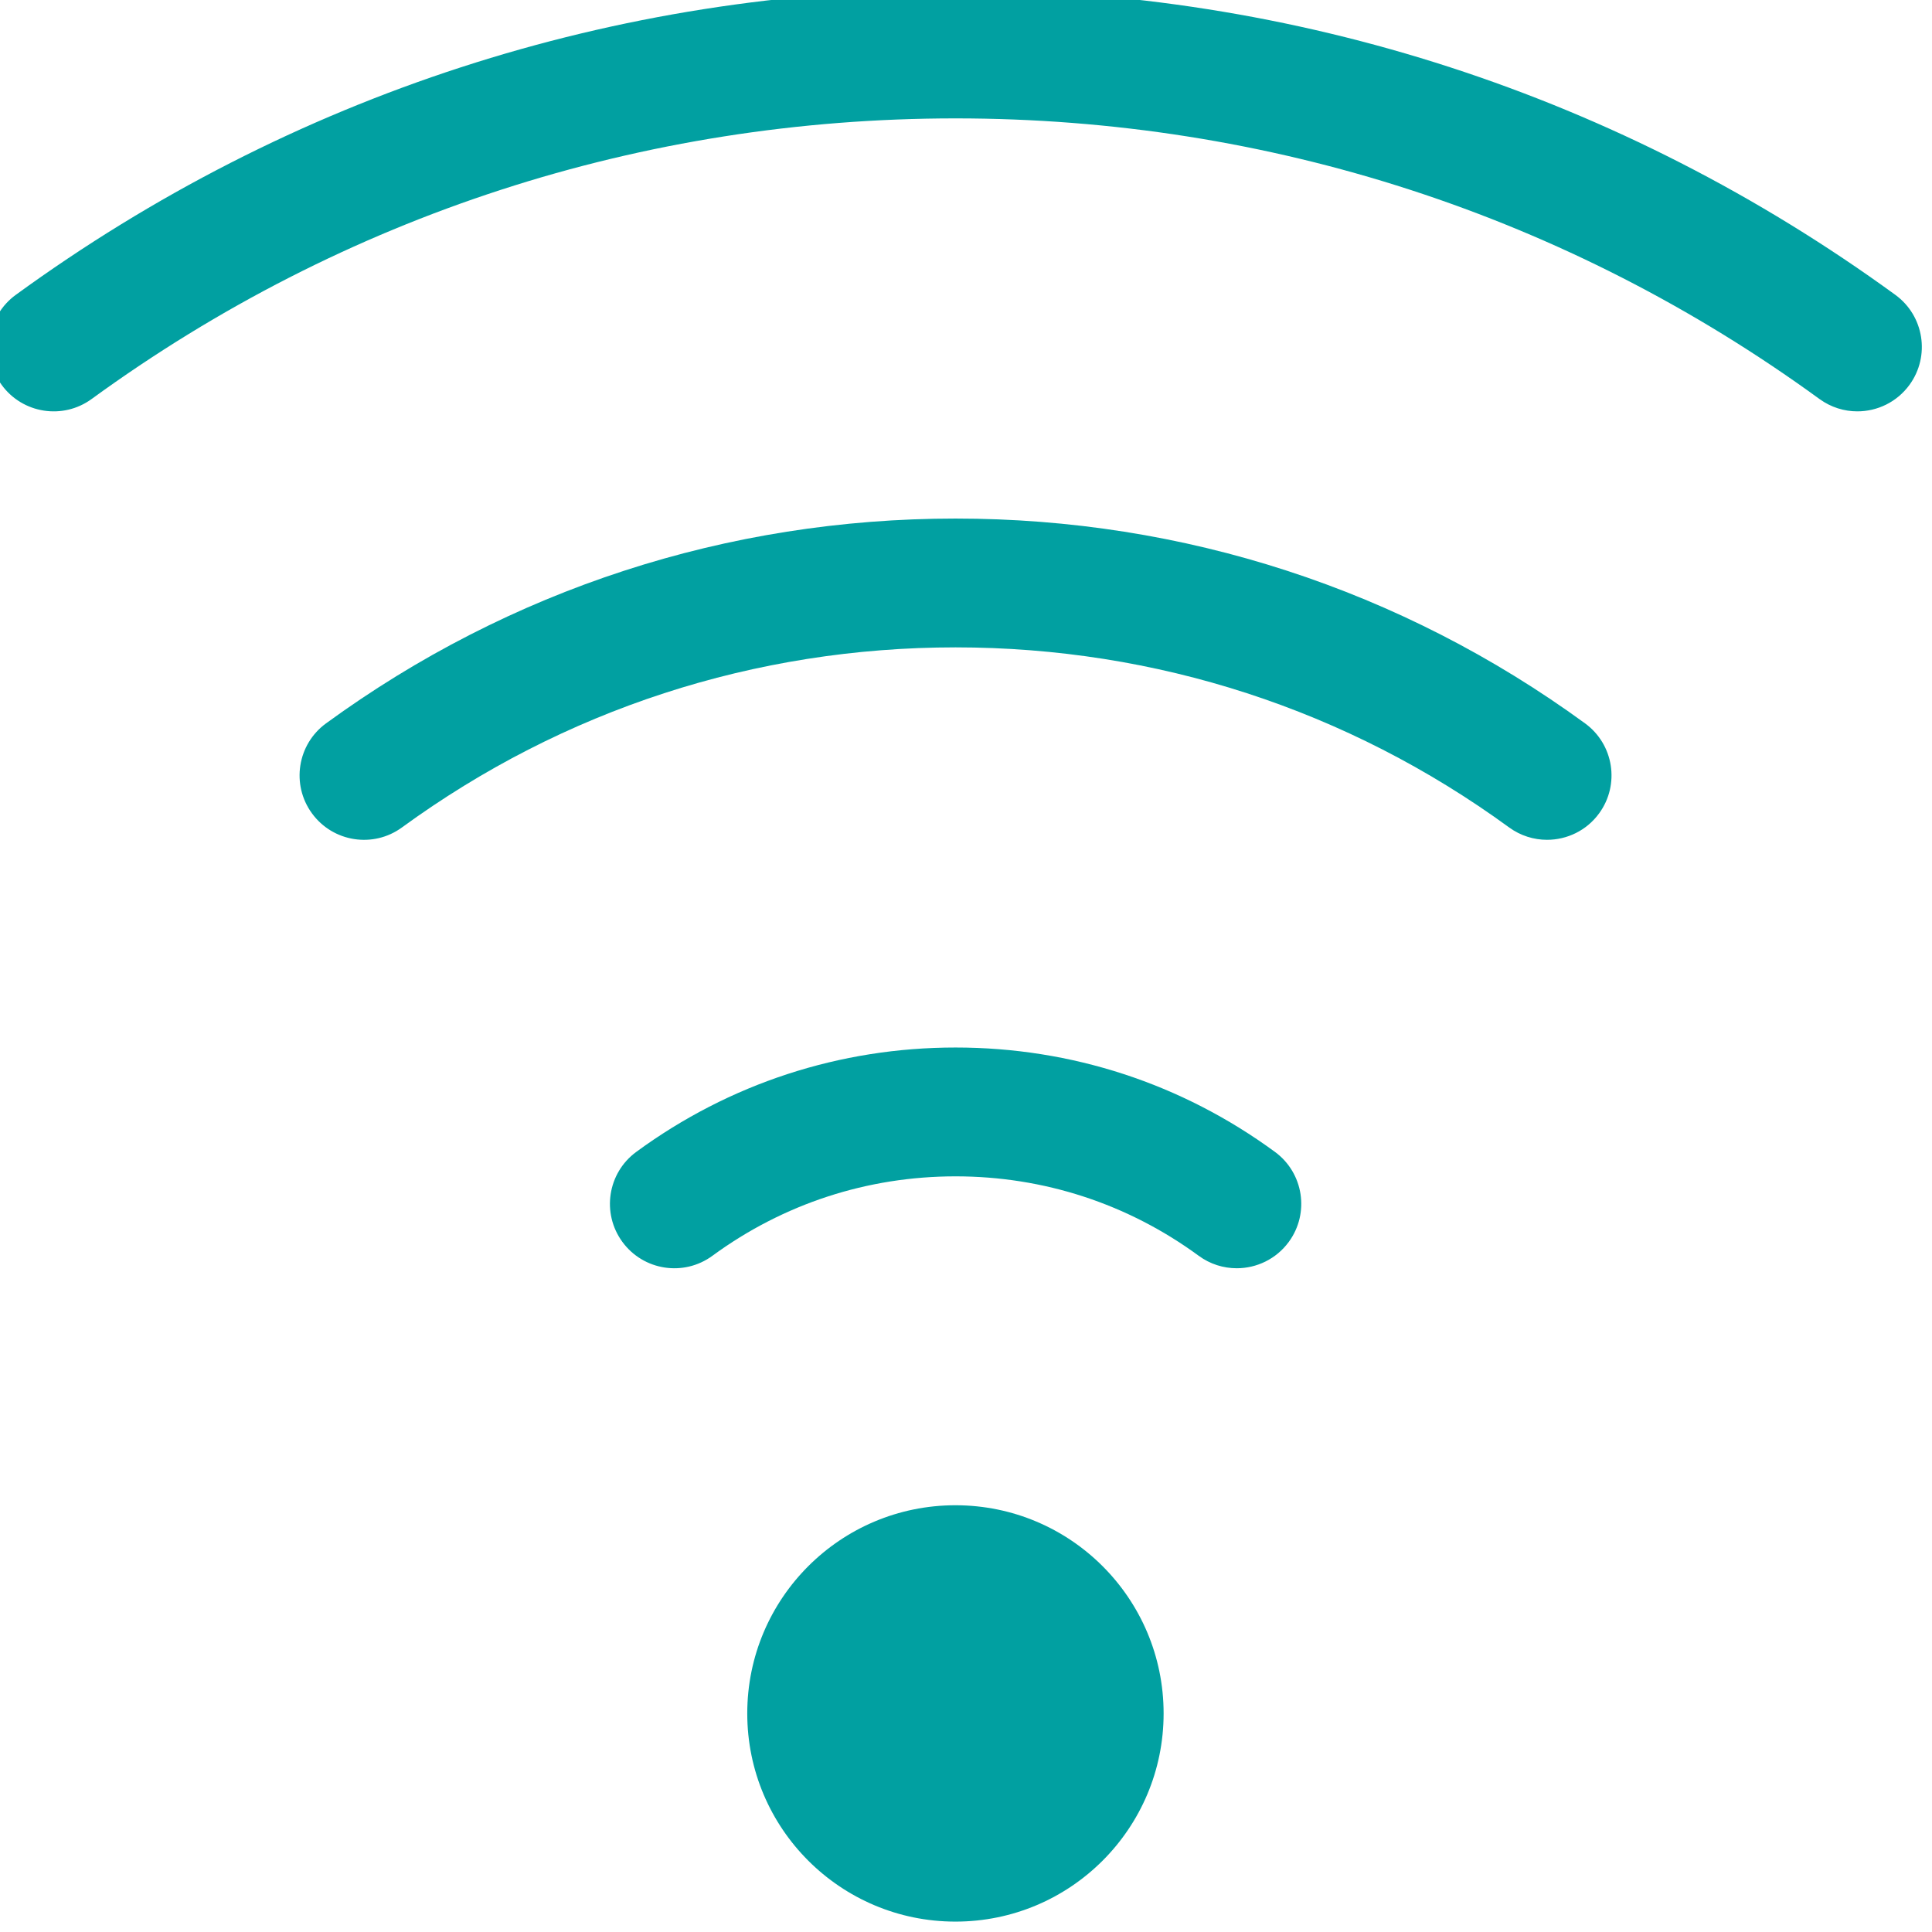 <?xml version="1.0" encoding="UTF-8" standalone="no" ?>
<!DOCTYPE svg PUBLIC "-//W3C//DTD SVG 1.1//EN" "http://www.w3.org/Graphics/SVG/1.1/DTD/svg11.dtd">
<svg xmlns="http://www.w3.org/2000/svg" xmlns:xlink="http://www.w3.org/1999/xlink" version="1.1" width="350" height="350" viewBox="0 0 350 350" xml:space="preserve">
<desc>Created with Fabric.js 1.7.22</desc>
<defs>
</defs>
<g id="icon" style="stroke: none; stroke-width: 1; stroke-dasharray: none; stroke-linecap: butt; stroke-linejoin: miter; stroke-miterlimit: 10; fill: none; fill-rule: nonzero; opacity: 1;" transform="translate(-1.944 -1.944) scale(3.89 3.89)" >
	<path d="M 86.997 19.657 c -0.612 0 -1.229 -0.187 -1.763 -0.575 C 73.49 10.532 59.577 6.013 45 6.013 c -14.577 0 -28.489 4.519 -40.234 13.069 c -1.339 0.976 -3.217 0.68 -4.191 -0.66 c -0.975 -1.339 -0.68 -3.216 0.66 -4.191 C 14.012 4.93 29.146 0.013 45 0.013 c 15.854 0 30.988 4.917 43.766 14.218 c 1.34 0.975 1.635 2.852 0.66 4.191 C 88.838 19.229 87.924 19.657 86.997 19.657 z" style="stroke: none; stroke-width: 1; stroke-dasharray: none; stroke-linecap: butt; stroke-linejoin: miter; stroke-miterlimit: 10; fill: rgb(1,160,161); fill-rule: nonzero; opacity: 1;" transform=" matrix(1 0 0 1 0 0) " stroke-linecap="round" />
	<path d="M 72.546 39.61 c -0.612 0 -1.231 -0.187 -1.765 -0.576 C 63.258 33.548 54.343 30.648 45 30.648 s -18.258 2.9 -25.781 8.386 c -1.338 0.978 -3.215 0.683 -4.191 -0.656 c -0.977 -1.339 -0.683 -3.215 0.656 -4.191 c 8.557 -6.24 18.695 -9.538 29.316 -9.538 c 10.622 0 20.759 3.298 29.316 9.538 c 1.339 0.976 1.633 2.853 0.656 4.191 C 74.386 39.183 73.473 39.61 72.546 39.61 z" style="stroke: none; stroke-width: 1; stroke-dasharray: none; stroke-linecap: butt; stroke-linejoin: miter; stroke-miterlimit: 10; fill: rgb(1,160,161); fill-rule: nonzero; opacity: 1;" transform=" matrix(1 0 0 1 0 0) " stroke-linecap="round" />
	<path d="M 58.096 59.563 c -0.616 0 -1.237 -0.188 -1.771 -0.58 c -3.302 -2.421 -7.218 -3.7 -11.324 -3.7 c -4.107 0 -8.022 1.279 -11.323 3.699 c -1.337 0.981 -3.213 0.691 -4.193 -0.646 c -0.979 -1.336 -0.69 -3.213 0.646 -4.192 c 4.337 -3.181 9.479 -4.861 14.871 -4.861 s 10.534 1.681 14.871 4.86 c 1.337 0.98 1.626 2.857 0.646 4.193 C 59.93 59.138 59.019 59.563 58.096 59.563 z" style="stroke: none; stroke-width: 1; stroke-dasharray: none; stroke-linecap: butt; stroke-linejoin: miter; stroke-miterlimit: 10; fill: rgb(1,160,161); fill-rule: nonzero; opacity: 1;" transform=" matrix(1 0 0 1 0 0) " stroke-linecap="round" />
	<circle cx="44.995" cy="80.295" r="9.695" style="stroke: none; stroke-width: 1; stroke-dasharray: none; stroke-linecap: butt; stroke-linejoin: miter; stroke-miterlimit: 10; fill: rgb(1,160,161); fill-rule: nonzero; opacity: 1;" transform="  matrix(1 0 0 1 0 0) "/>
</g>
</svg>